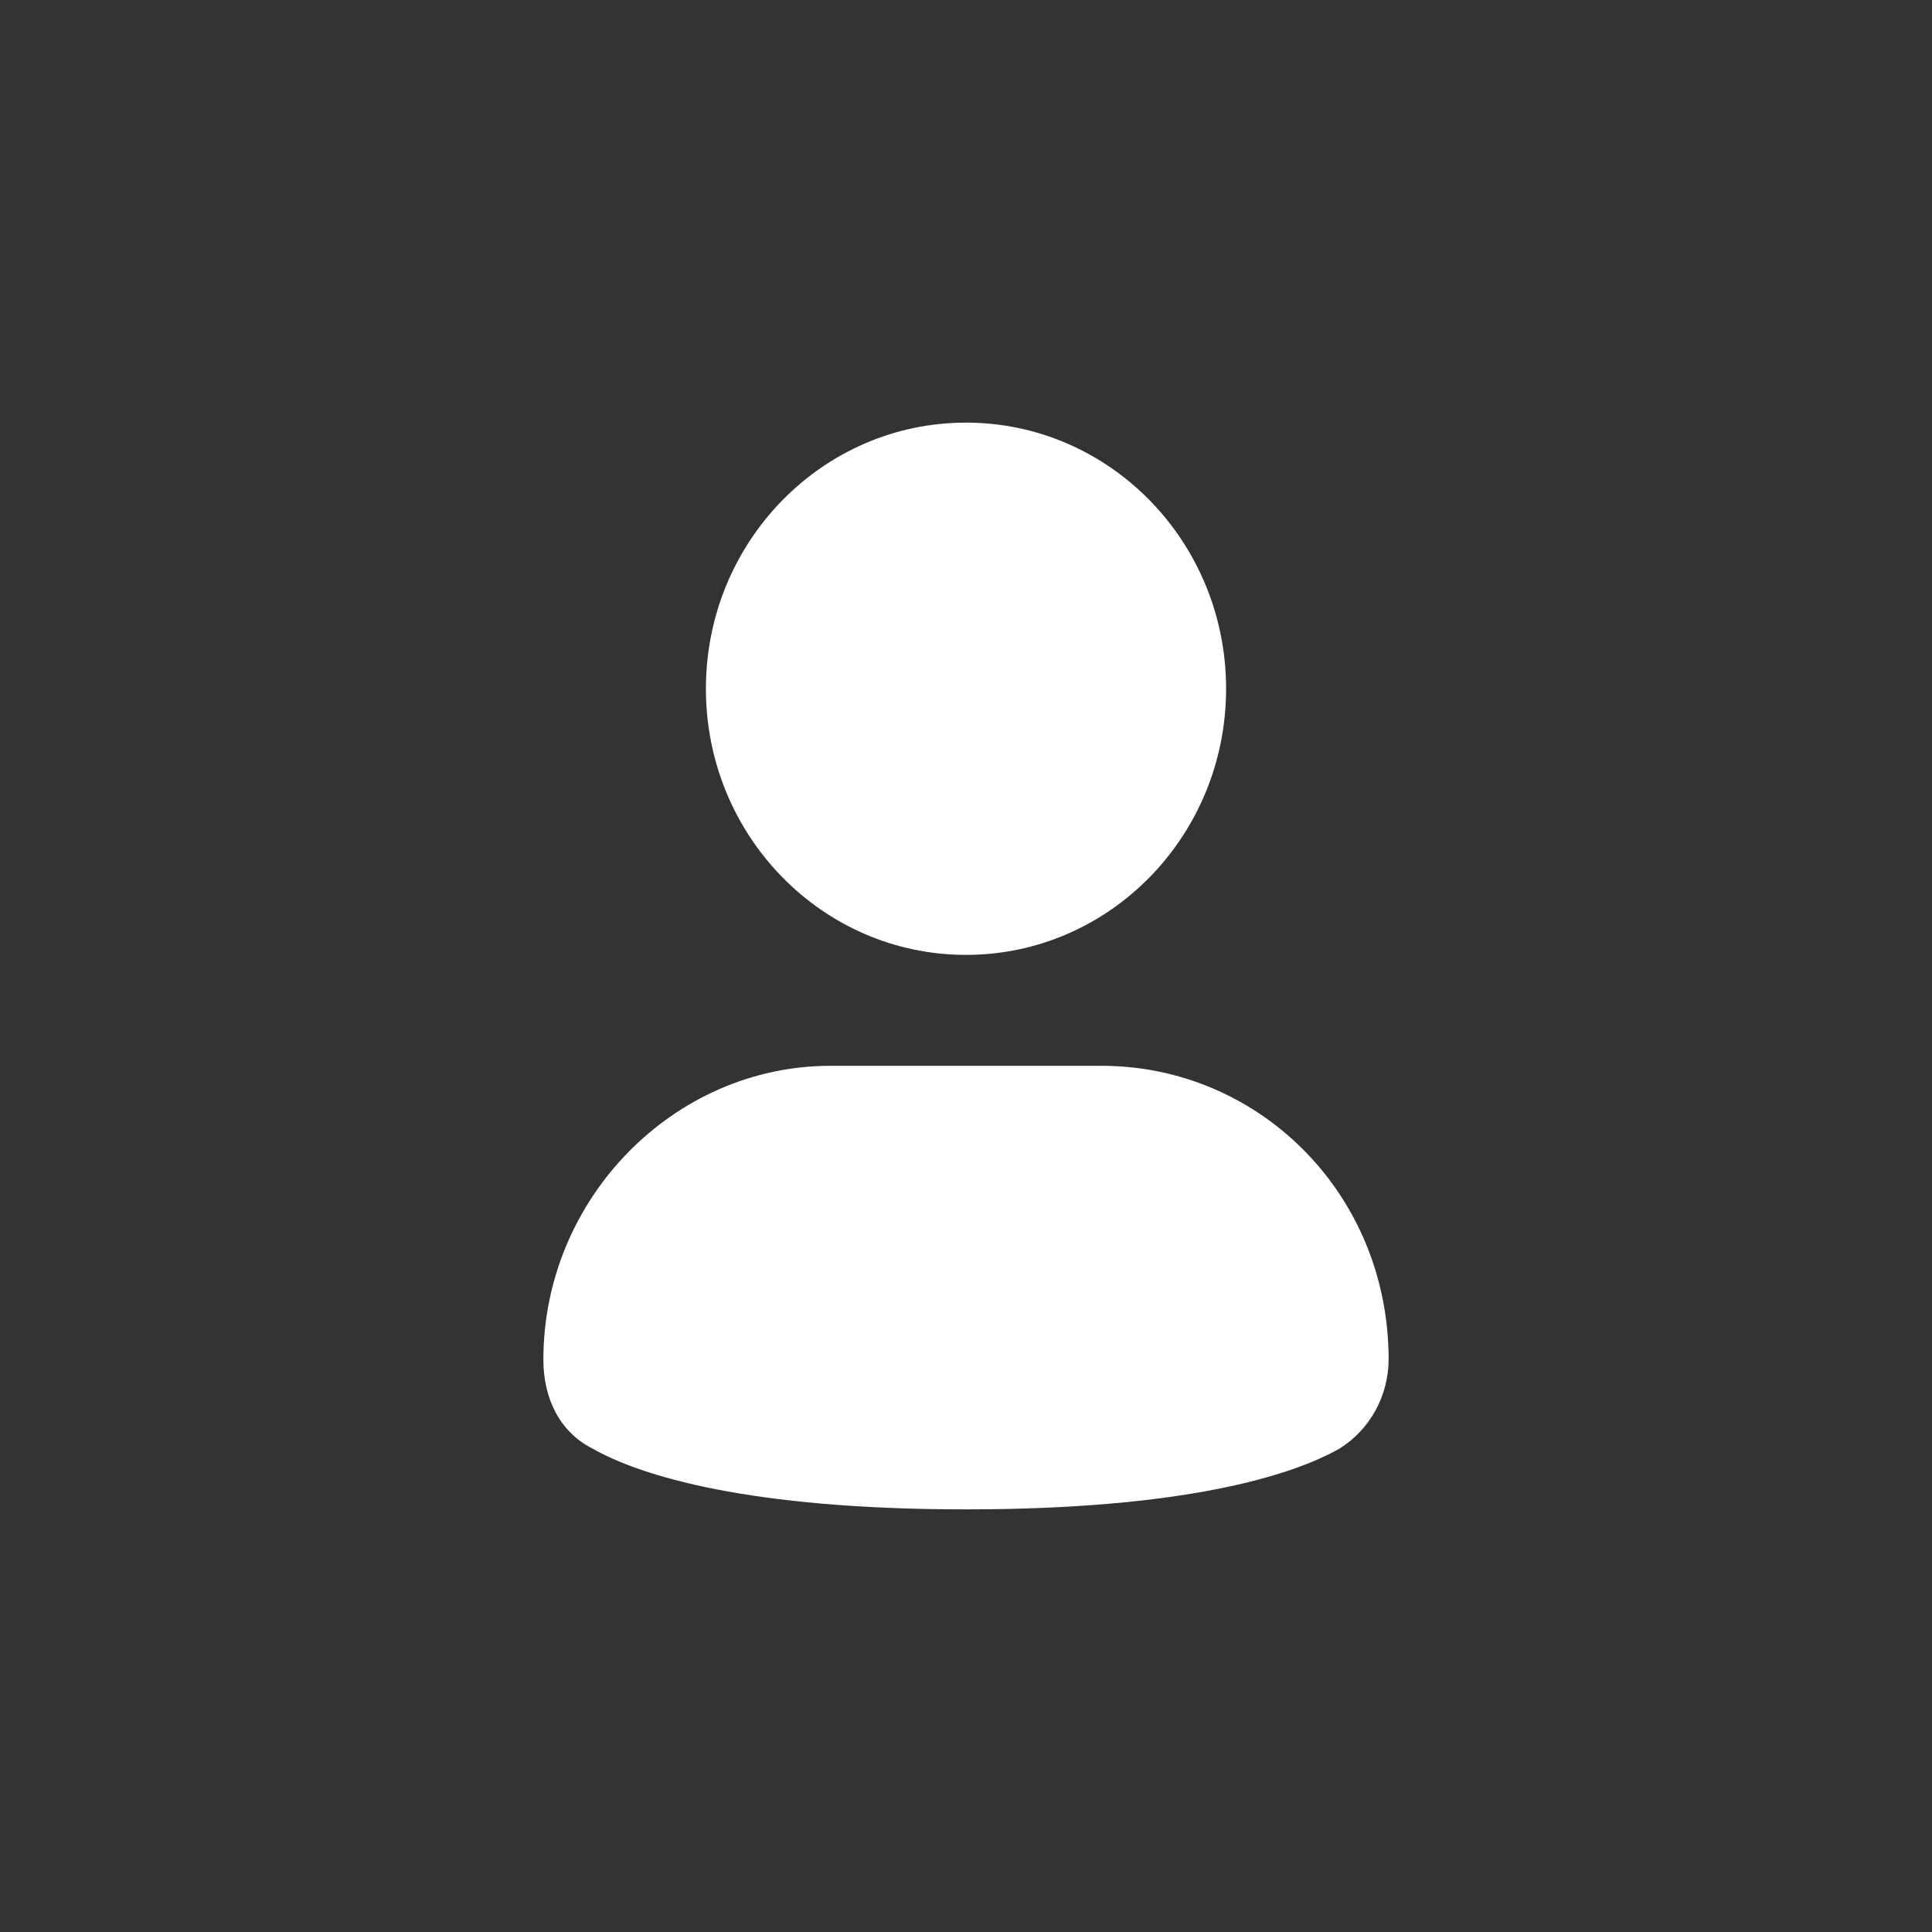 <svg width="32" height="32" viewBox="0 0 32 32" fill="none" xmlns="http://www.w3.org/2000/svg">
<rect x="0" y="0" width="32" height="32" fill="#333333" stroke="none"/>
<path d="M16 15.816C18.379 15.816 20.308 13.843 20.308 11.408C20.308 8.974 18.38 7 16 7C13.62 7 11.692 8.974 11.692 11.408C11.692 13.843 13.62 15.816 16 15.816ZM18.244 17.653H13.757C11.154 17.653 9 19.857 9 22.52C9 23.163 9.27 23.715 9.808 23.99C10.615 24.449 12.41 25 16 25C19.59 25 21.385 24.449 22.192 23.99C22.437 23.836 22.64 23.62 22.782 23.363C22.923 23.106 22.998 22.816 23 22.52C23 19.766 20.847 17.653 18.244 17.653Z" fill="white"/>
</svg>
